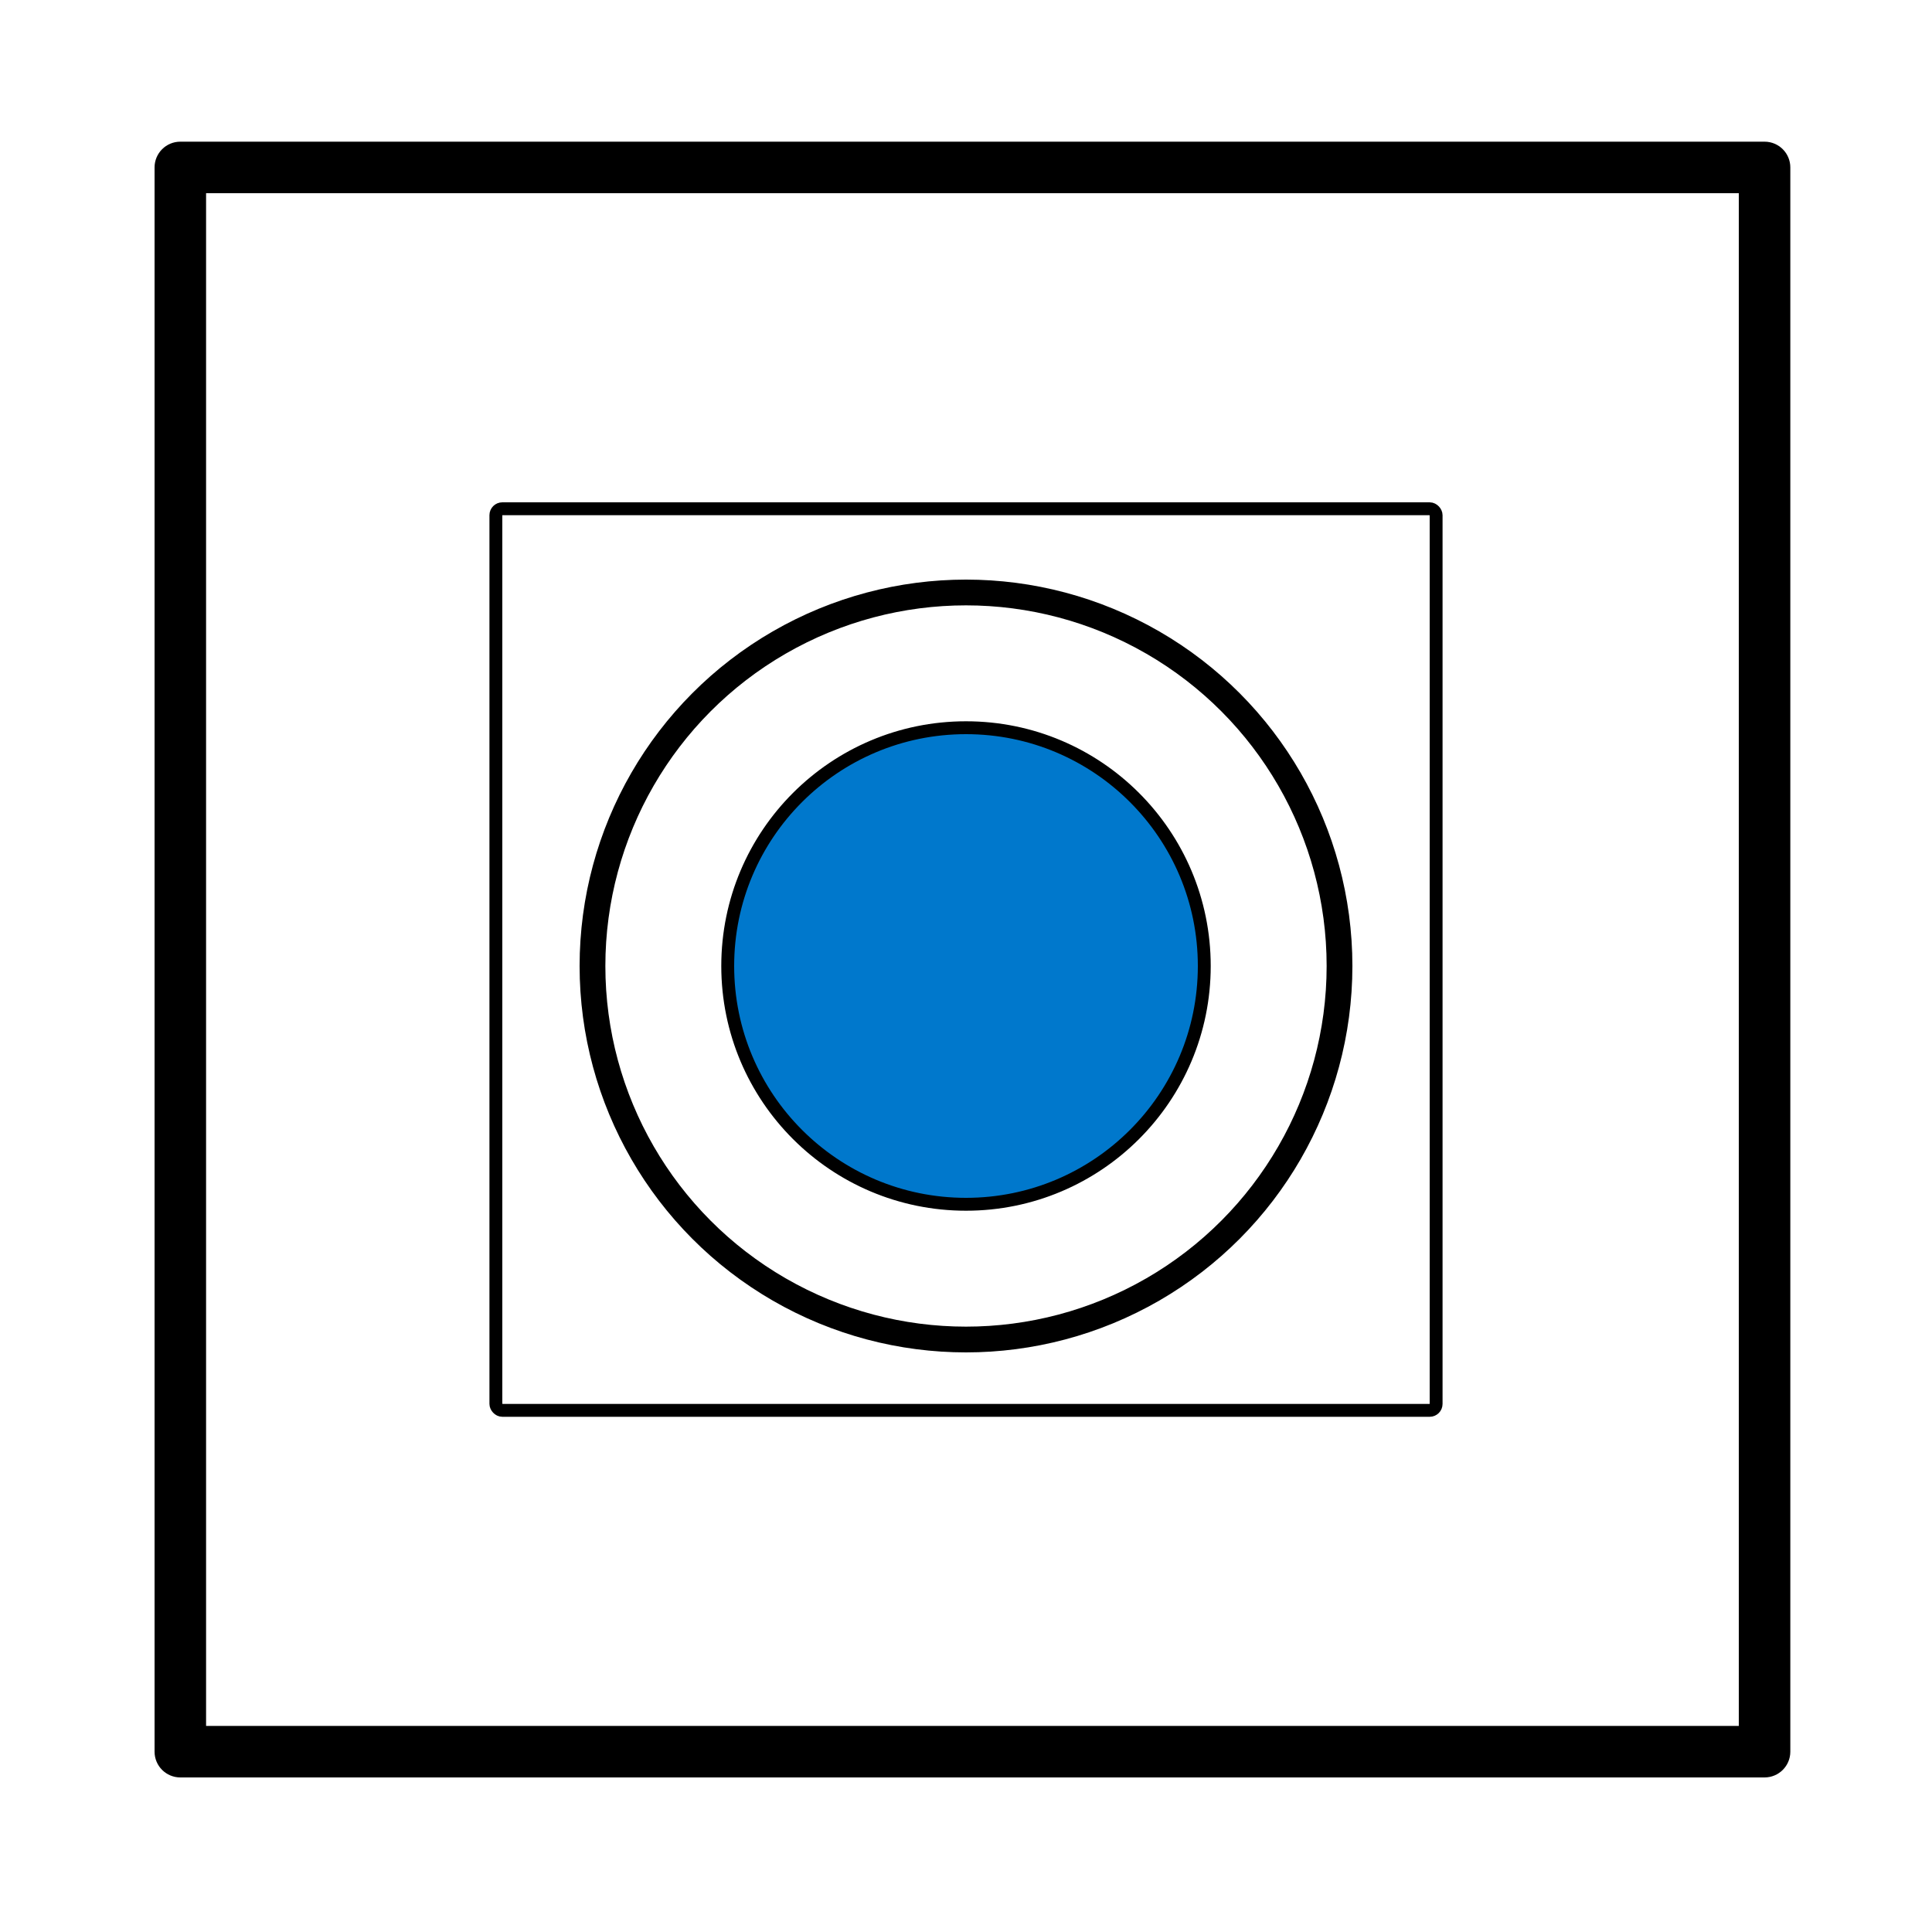 <?xml version="1.0" encoding="UTF-8"?>
<svg width="150" height="150" fill="none" version="1.1" viewBox="0 0 150 150" xmlns="http://www.w3.org/2000/svg">
 <style type="text/css">.press {
    animation: press 5s infinite;
}

@keyframes press {
    0%, 5%, 15%, 25%, 35%, 100% {
        fill-opacity: 0;
    }
    10%, 20%, 30% {
        fill-opacity: 0.75;
    }
}</style>
 <path d="m16 15v119h119v-119h-119zm-2-4c-1.105 0-2 0.895-2 2v123c0 1.105 0.895 2 2 2h123c1.105 0 2-0.895 2-2v-123c0-1.105-0.895-2-2-2h-123z" clip-rule="evenodd" fill="#000" fill-rule="evenodd"/>
 <rect x="38.5" y="39.5" width="73" height="70" rx=".5" stroke="#000"/>
 <circle cx="75" cy="75" r="29" stroke="#000" stroke-width="2"/>
 <circle class="press" cx="75" cy="75" r="18.5" fill="#0078cc" stroke="#000"/>
</svg>
